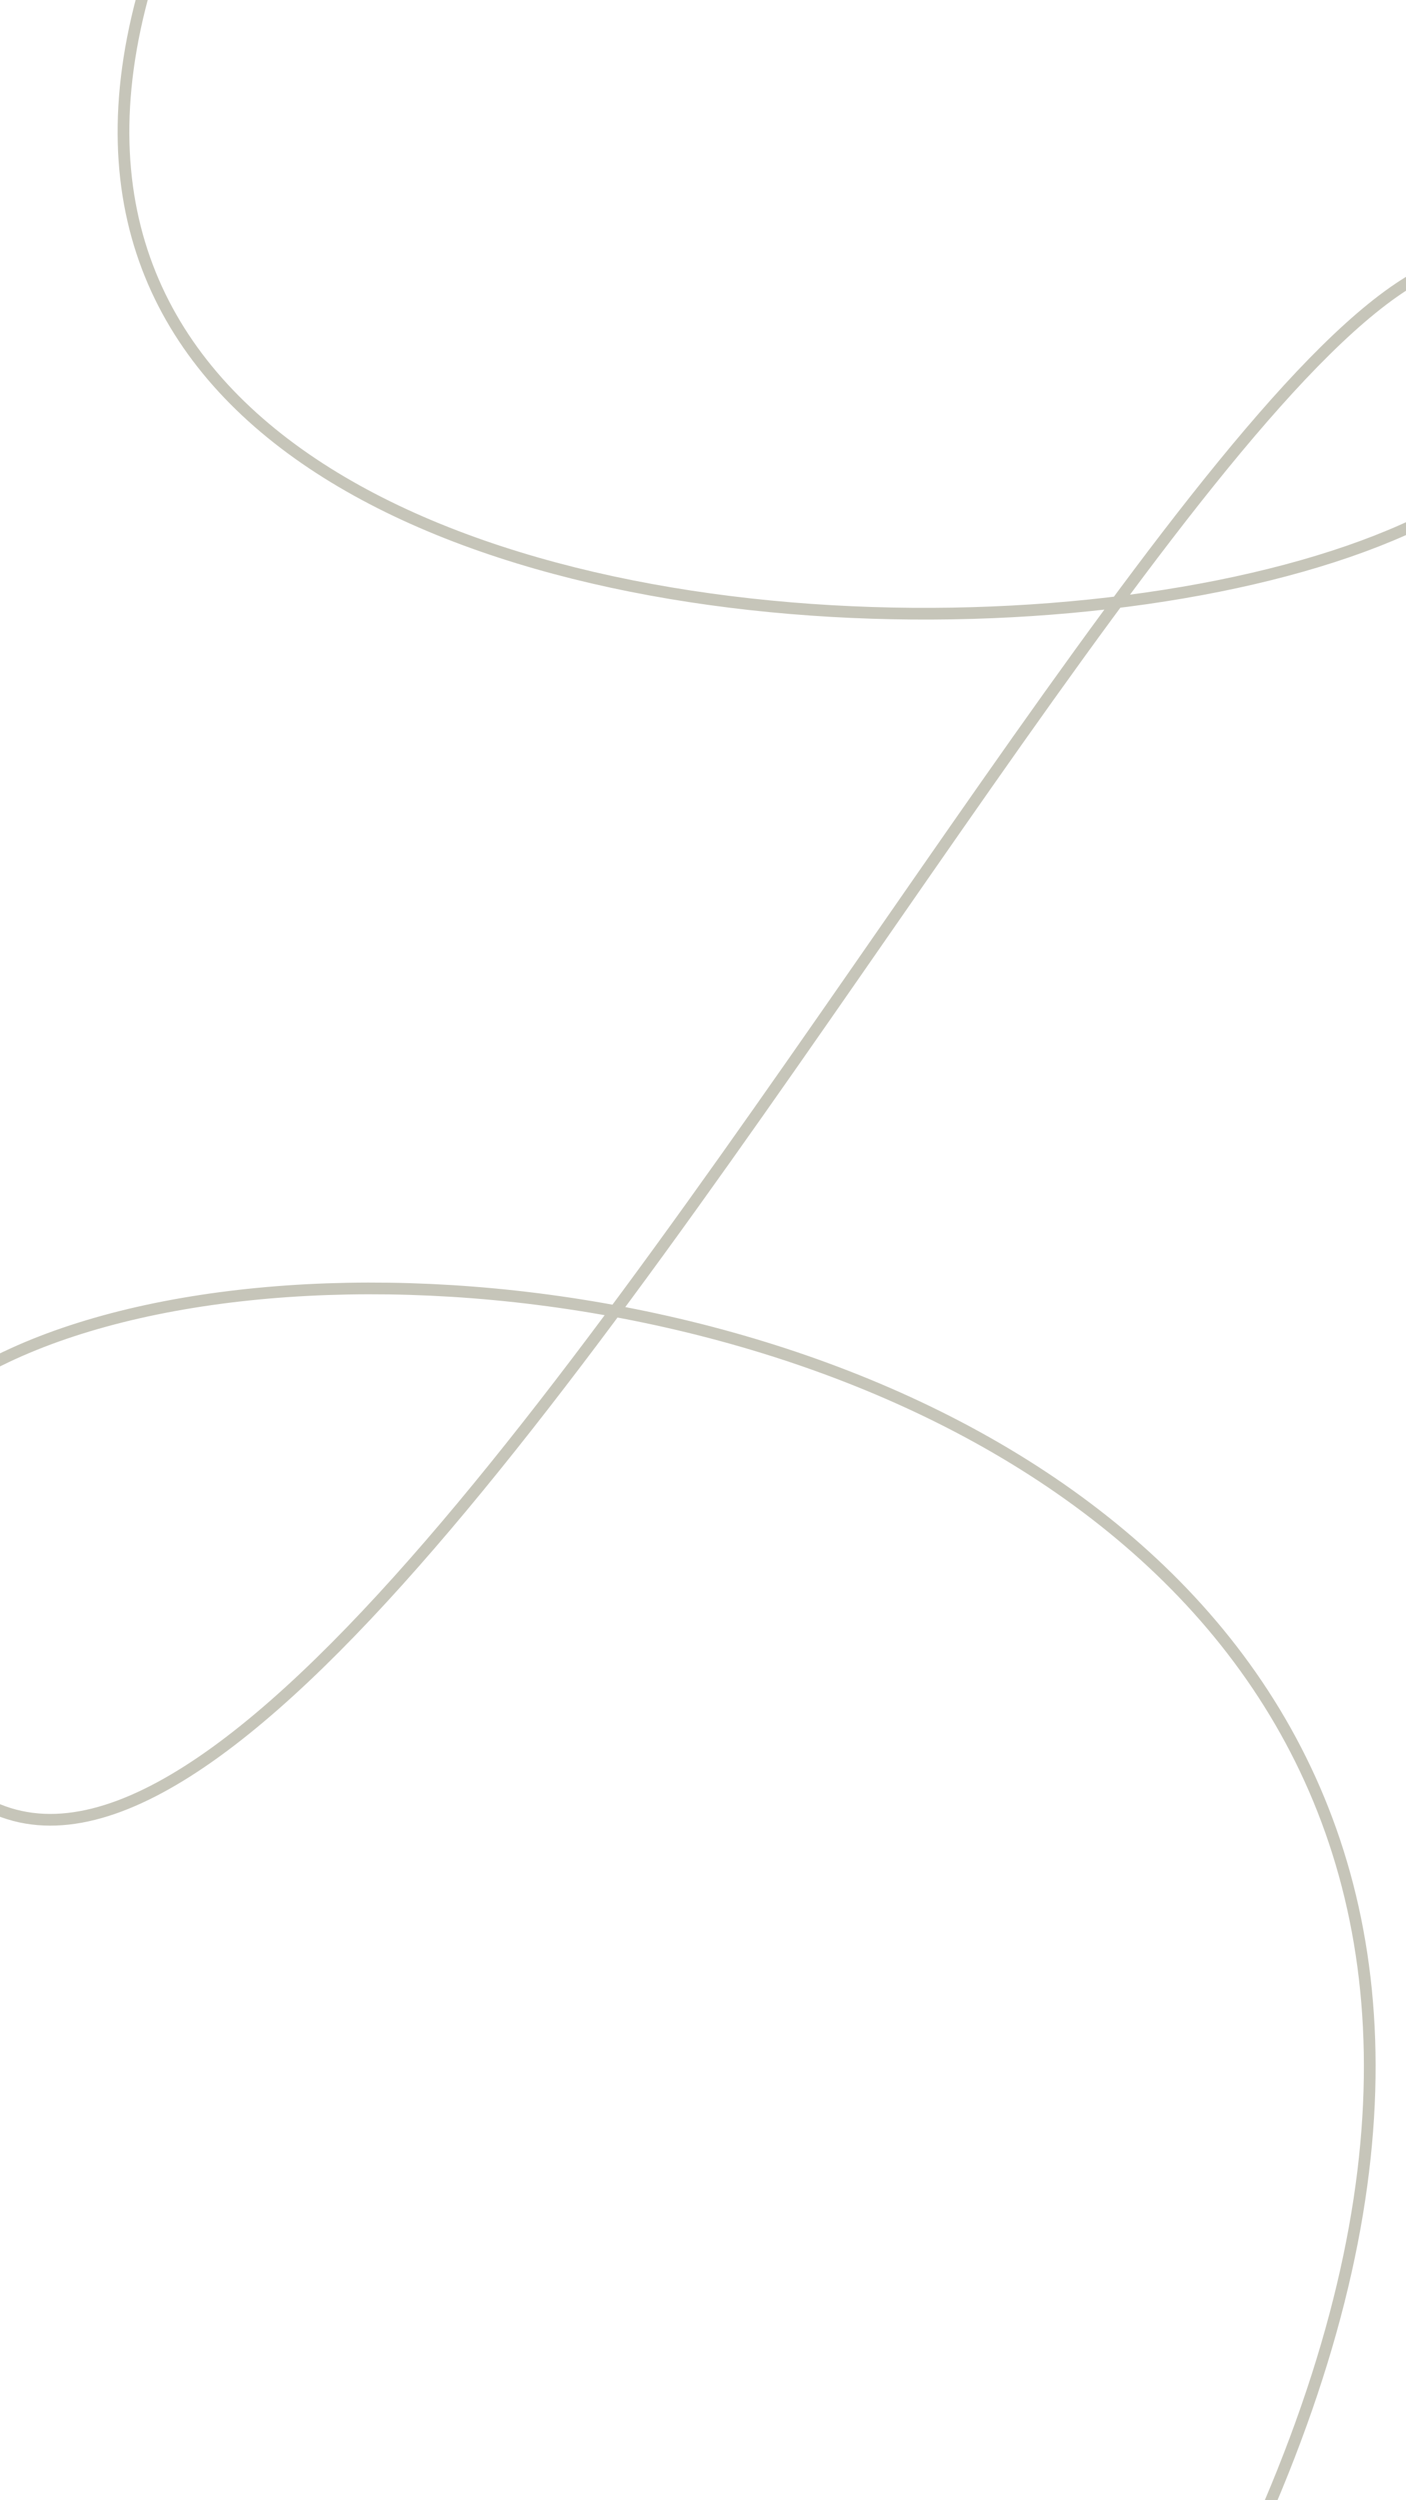 <svg width="360" height="640" viewBox="0 0 360 640" fill="none" xmlns="http://www.w3.org/2000/svg">
<path d="M313 667C501.5 290.5 -80.128 267.052 -35.291 413C39.696 657.095 336.231 -30.137 394.104 78C451.977 186.137 -90 217 57 -50" stroke="#C6C5B9" stroke-width="3"/>
</svg>

